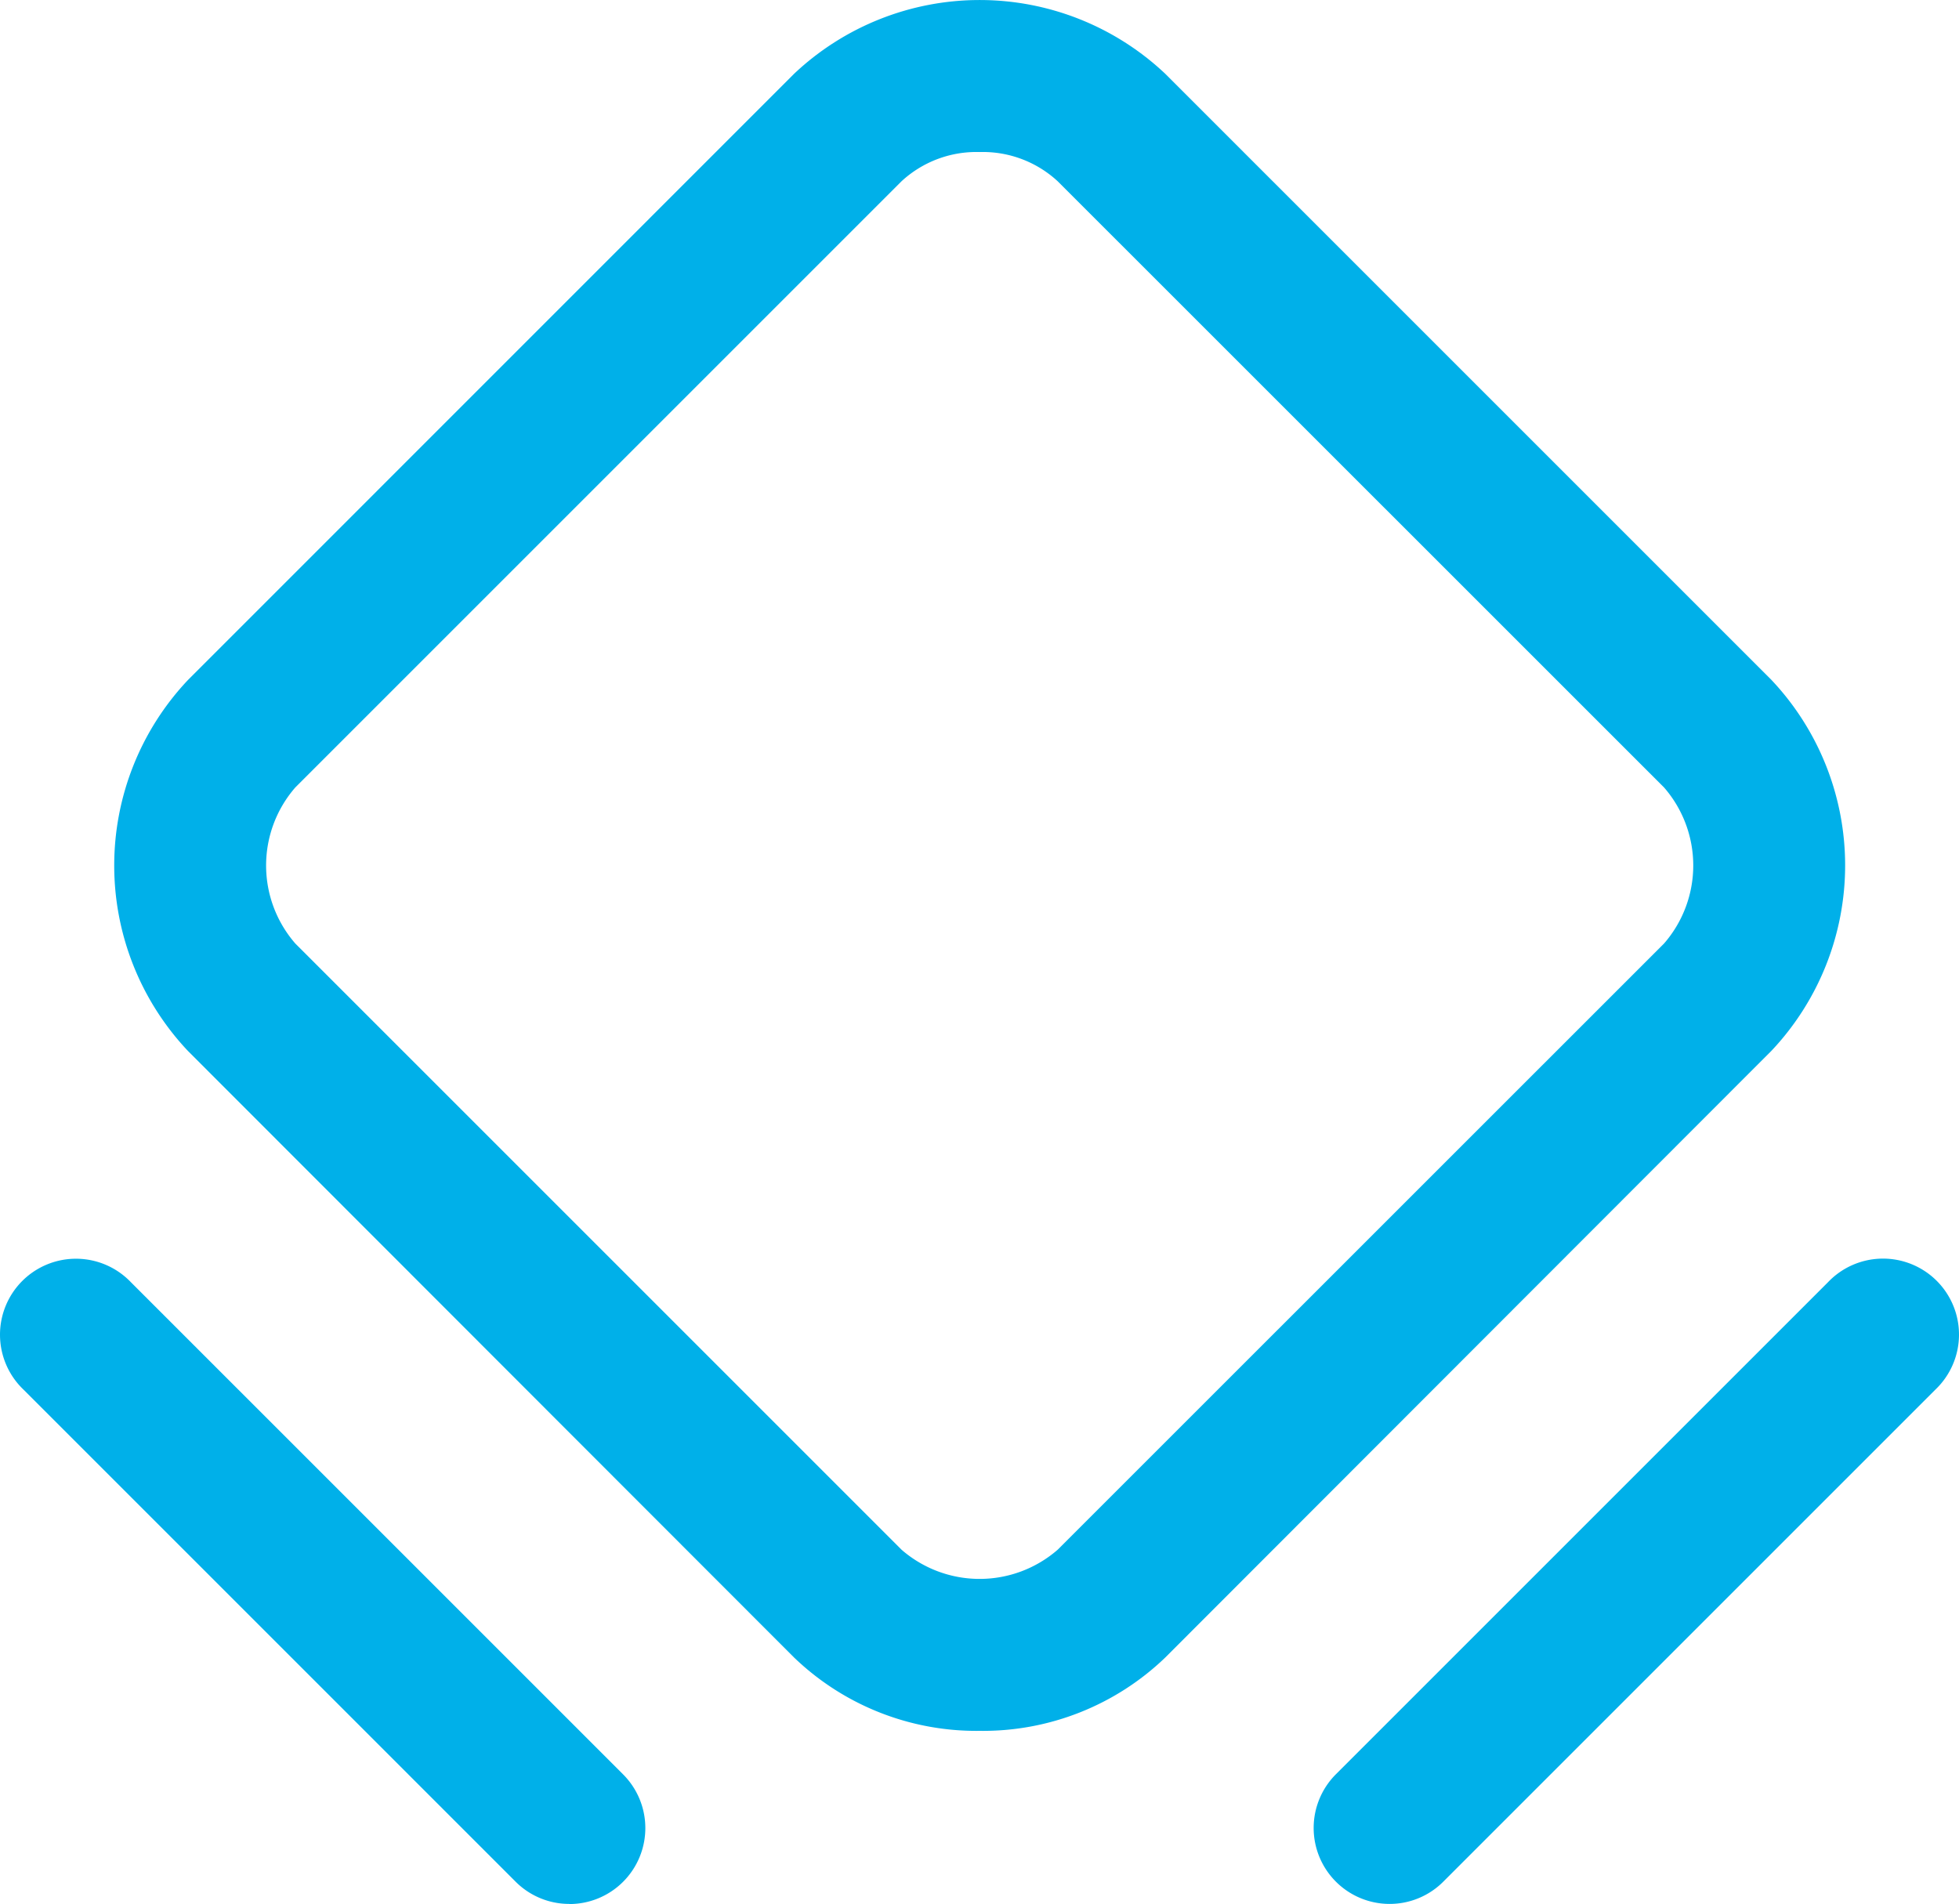 <svg xmlns="http://www.w3.org/2000/svg" width="16.762" height="16.293" viewBox="0 0 16.762 16.293">
  <g id="ic_property_detail_area" transform="translate(0.66 0.651)">
    <path id="Path_198" data-name="Path 198" d="M9.255,15.827A2.249,2.249,0,0,1,7.668,15.2L2.481,10.009a2.312,2.312,0,0,1,0-3.174L7.668,1.647a2.313,2.313,0,0,1,3.175,0L16.03,6.834a2.312,2.312,0,0,1,0,3.174L10.843,15.2a2.249,2.249,0,0,1-1.588.627Zm0-13.51a.944.944,0,0,0-.668.25L3.4,7.754a1.017,1.017,0,0,0,0,1.336l5.187,5.187a1.018,1.018,0,0,0,1.336,0L15.111,9.09a1.017,1.017,0,0,0,0-1.336L9.923,2.567A.944.944,0,0,0,9.255,2.317Z" transform="translate(-1.533 -1.667)" fill="#00b0e9"/>
    <path id="Path_199" data-name="Path 199" d="M5.878,15.837a.648.648,0,0,1-.46-.19L1.207,11.436a.65.65,0,1,1,.919-.919l4.211,4.211a.65.65,0,0,1-.46,1.11Z" transform="translate(-1.666 -0.196)" fill="#00b0e9"/>
    <path id="Path_200" data-name="Path 200" d="M11.363,15.837a.65.65,0,0,1-.46-1.11l4.211-4.211a.65.65,0,1,1,.919.919l-4.211,4.211A.648.648,0,0,1,11.363,15.837Z" transform="translate(-0.132 -0.196)" fill="#00b0e9"/>
  </g>
</svg>
